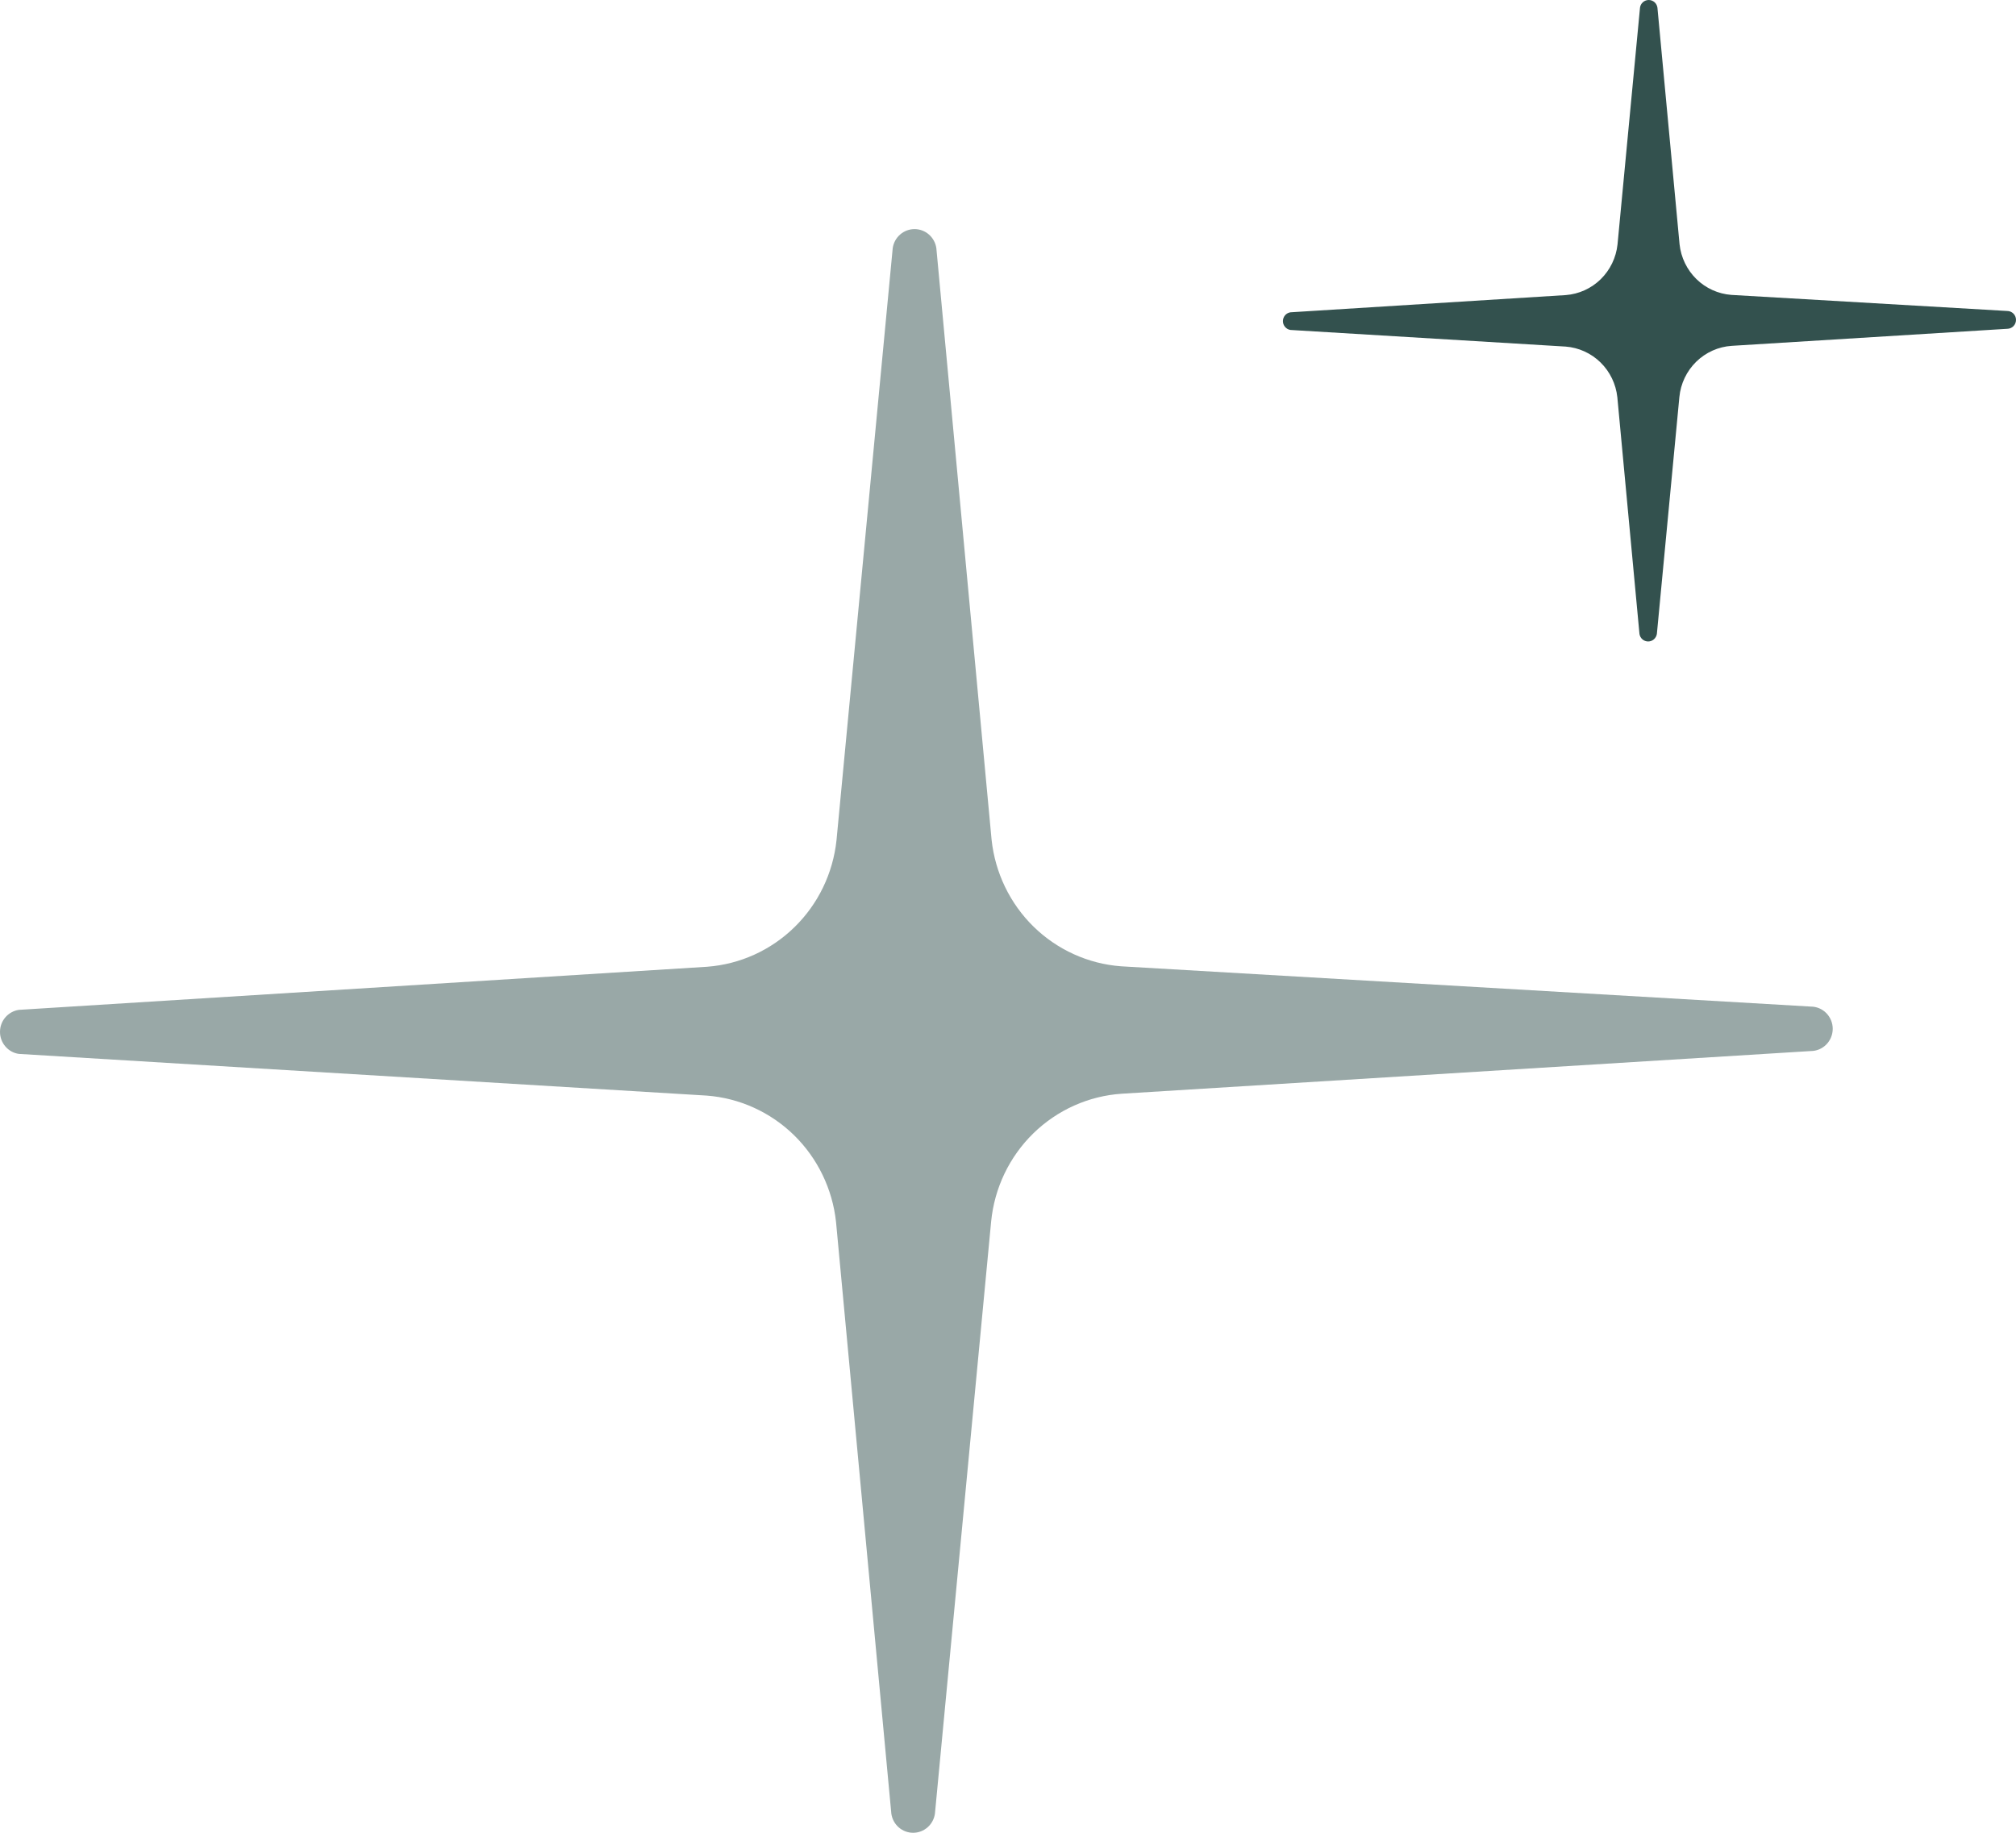 <svg width="44" height="40" viewBox="0 0 44 40" fill="none" xmlns="http://www.w3.org/2000/svg">
  <path
    d="M21.632 26.661L20.405 39.585C20.388 39.7 20.331 39.806 20.243 39.882C20.156 39.958 20.045 40 19.929 40C19.814 40 19.702 39.958 19.615 39.882C19.528 39.806 19.471 39.7 19.454 39.585L18.247 26.672C18.17 25.951 17.845 25.279 17.33 24.775C16.814 24.271 16.14 23.965 15.424 23.911L0.411 23.001C0.297 22.985 0.192 22.927 0.117 22.838C0.041 22.75 2.2968e-06 22.637 2.28661e-06 22.521C2.27641e-06 22.404 0.041 22.291 0.117 22.203C0.192 22.115 0.297 22.057 0.411 22.04L15.434 21.099C16.15 21.045 16.824 20.74 17.34 20.235C17.856 19.731 18.18 19.06 18.257 18.339L19.484 5.415C19.501 5.3 19.558 5.194 19.646 5.118C19.733 5.042 19.845 5 19.96 5C20.075 5 20.187 5.042 20.274 5.118C20.361 5.194 20.419 5.3 20.436 5.415L21.642 18.328C21.719 19.049 22.044 19.721 22.559 20.225C23.075 20.729 23.75 21.035 24.465 21.089L39.519 21.968C39.647 21.968 39.769 22.019 39.859 22.11C39.949 22.201 40 22.325 40 22.453C40 22.582 39.949 22.706 39.859 22.797C39.769 22.888 39.647 22.939 39.519 22.939L24.485 23.87C23.76 23.918 23.075 24.225 22.552 24.736C22.029 25.247 21.703 25.93 21.632 26.661Z"
    fill="#99A8A7" />
  <path
    d="M36.653 8.665L36.162 13.834C36.155 13.88 36.132 13.922 36.097 13.953C36.062 13.983 36.018 14 35.972 14C35.925 14 35.881 13.983 35.846 13.953C35.811 13.922 35.788 13.88 35.782 13.834L35.299 8.669C35.268 8.38 35.138 8.112 34.932 7.91C34.726 7.708 34.456 7.586 34.17 7.564L28.164 7.201C28.119 7.194 28.077 7.171 28.047 7.135C28.017 7.1 28 7.055 28 7.008C28 6.962 28.017 6.917 28.047 6.881C28.077 6.846 28.119 6.823 28.164 6.816L34.174 6.44C34.46 6.418 34.73 6.296 34.936 6.094C35.142 5.892 35.272 5.624 35.303 5.335L35.794 0.166C35.8 0.12 35.823 0.078 35.858 0.047C35.893 0.017 35.938 -2.48857e-07 35.984 -2.52891e-07C36.03 -2.56925e-07 36.075 0.017 36.11 0.047C36.145 0.078 36.167 0.12 36.174 0.166L36.657 5.331C36.688 5.62 36.818 5.888 37.024 6.09C37.23 6.292 37.5 6.414 37.786 6.436L43.808 6.787C43.859 6.787 43.908 6.808 43.944 6.844C43.98 6.88 44 6.93 44 6.981C44 7.033 43.98 7.082 43.944 7.119C43.908 7.155 43.859 7.176 43.808 7.176L37.794 7.548C37.504 7.567 37.23 7.69 37.021 7.894C36.812 8.099 36.681 8.372 36.653 8.665Z"
    fill="#33514E" />
</svg>
